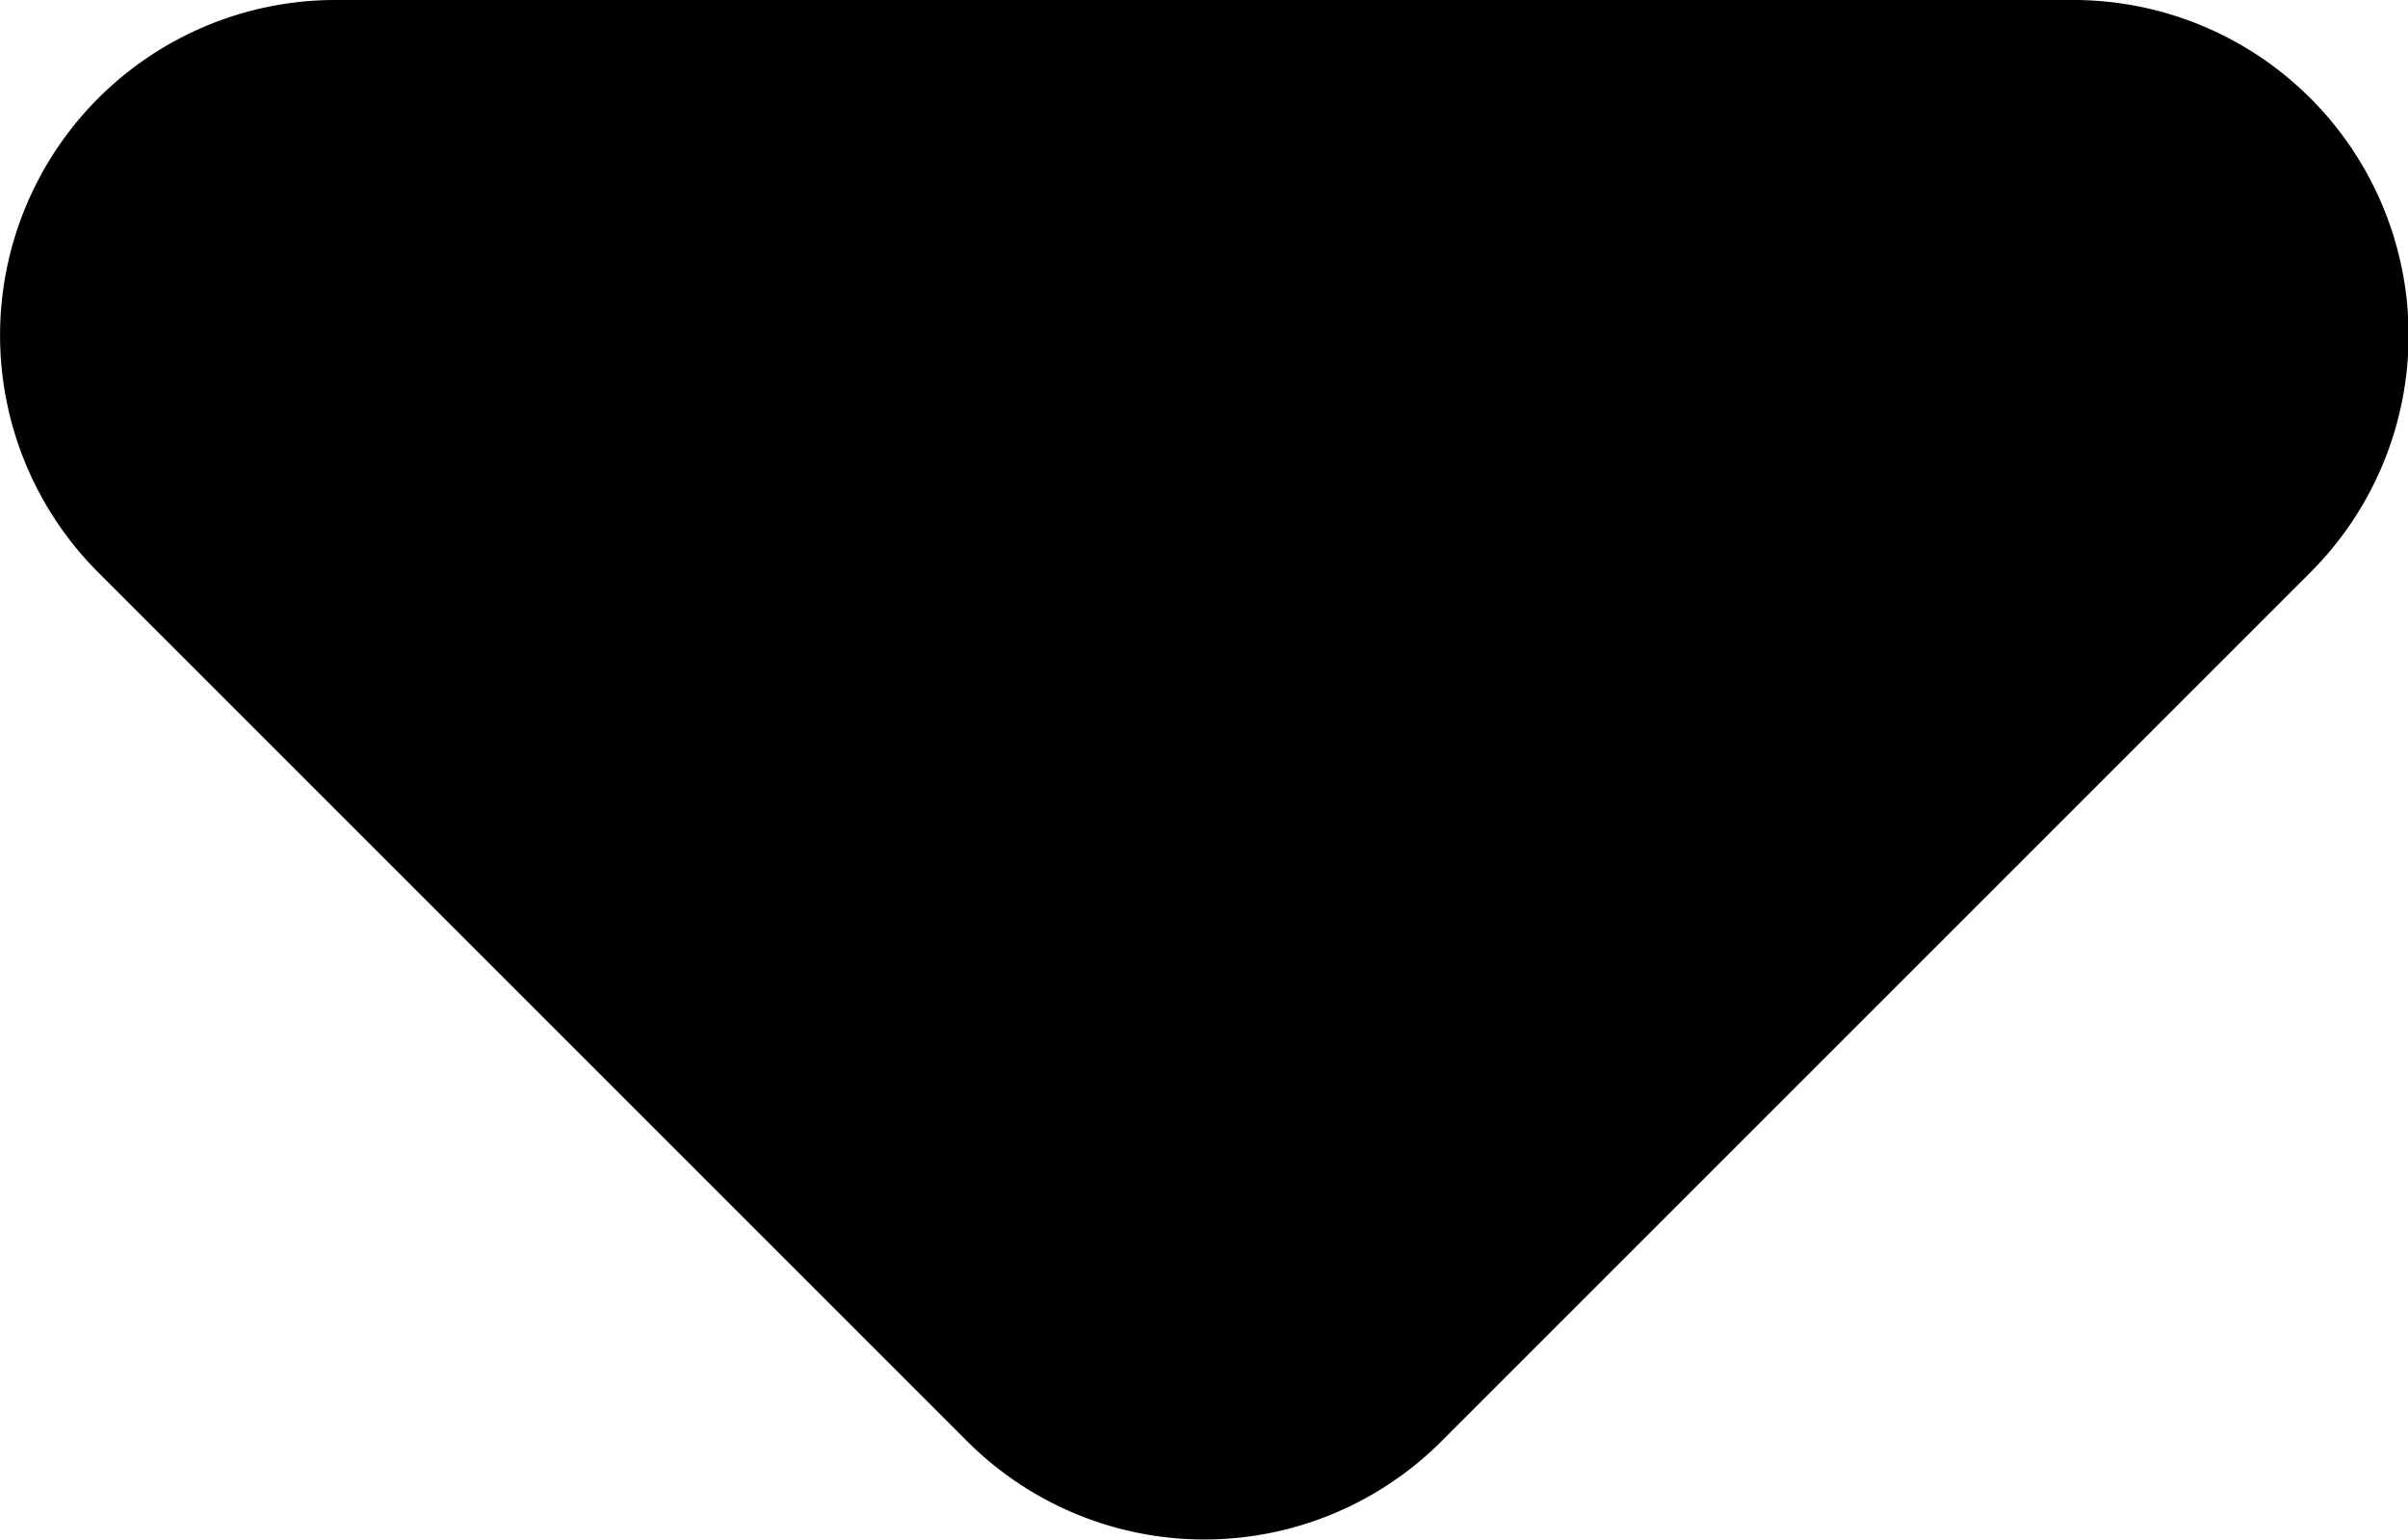 <svg xmlns="http://www.w3.org/2000/svg" width="7.18" height="4.593" viewBox="0 0 7.18 4.593">
  <path id="Path_3804" data-name="Path 3804" d="M8.71,11.71,11.3,14.3a1,1,0,0,0,1.41,0l2.59-2.59A1,1,0,0,0,14.59,10H9.41A1,1,0,0,0,8.71,11.71Z" transform="translate(-8.414 -10)"/>
</svg>
